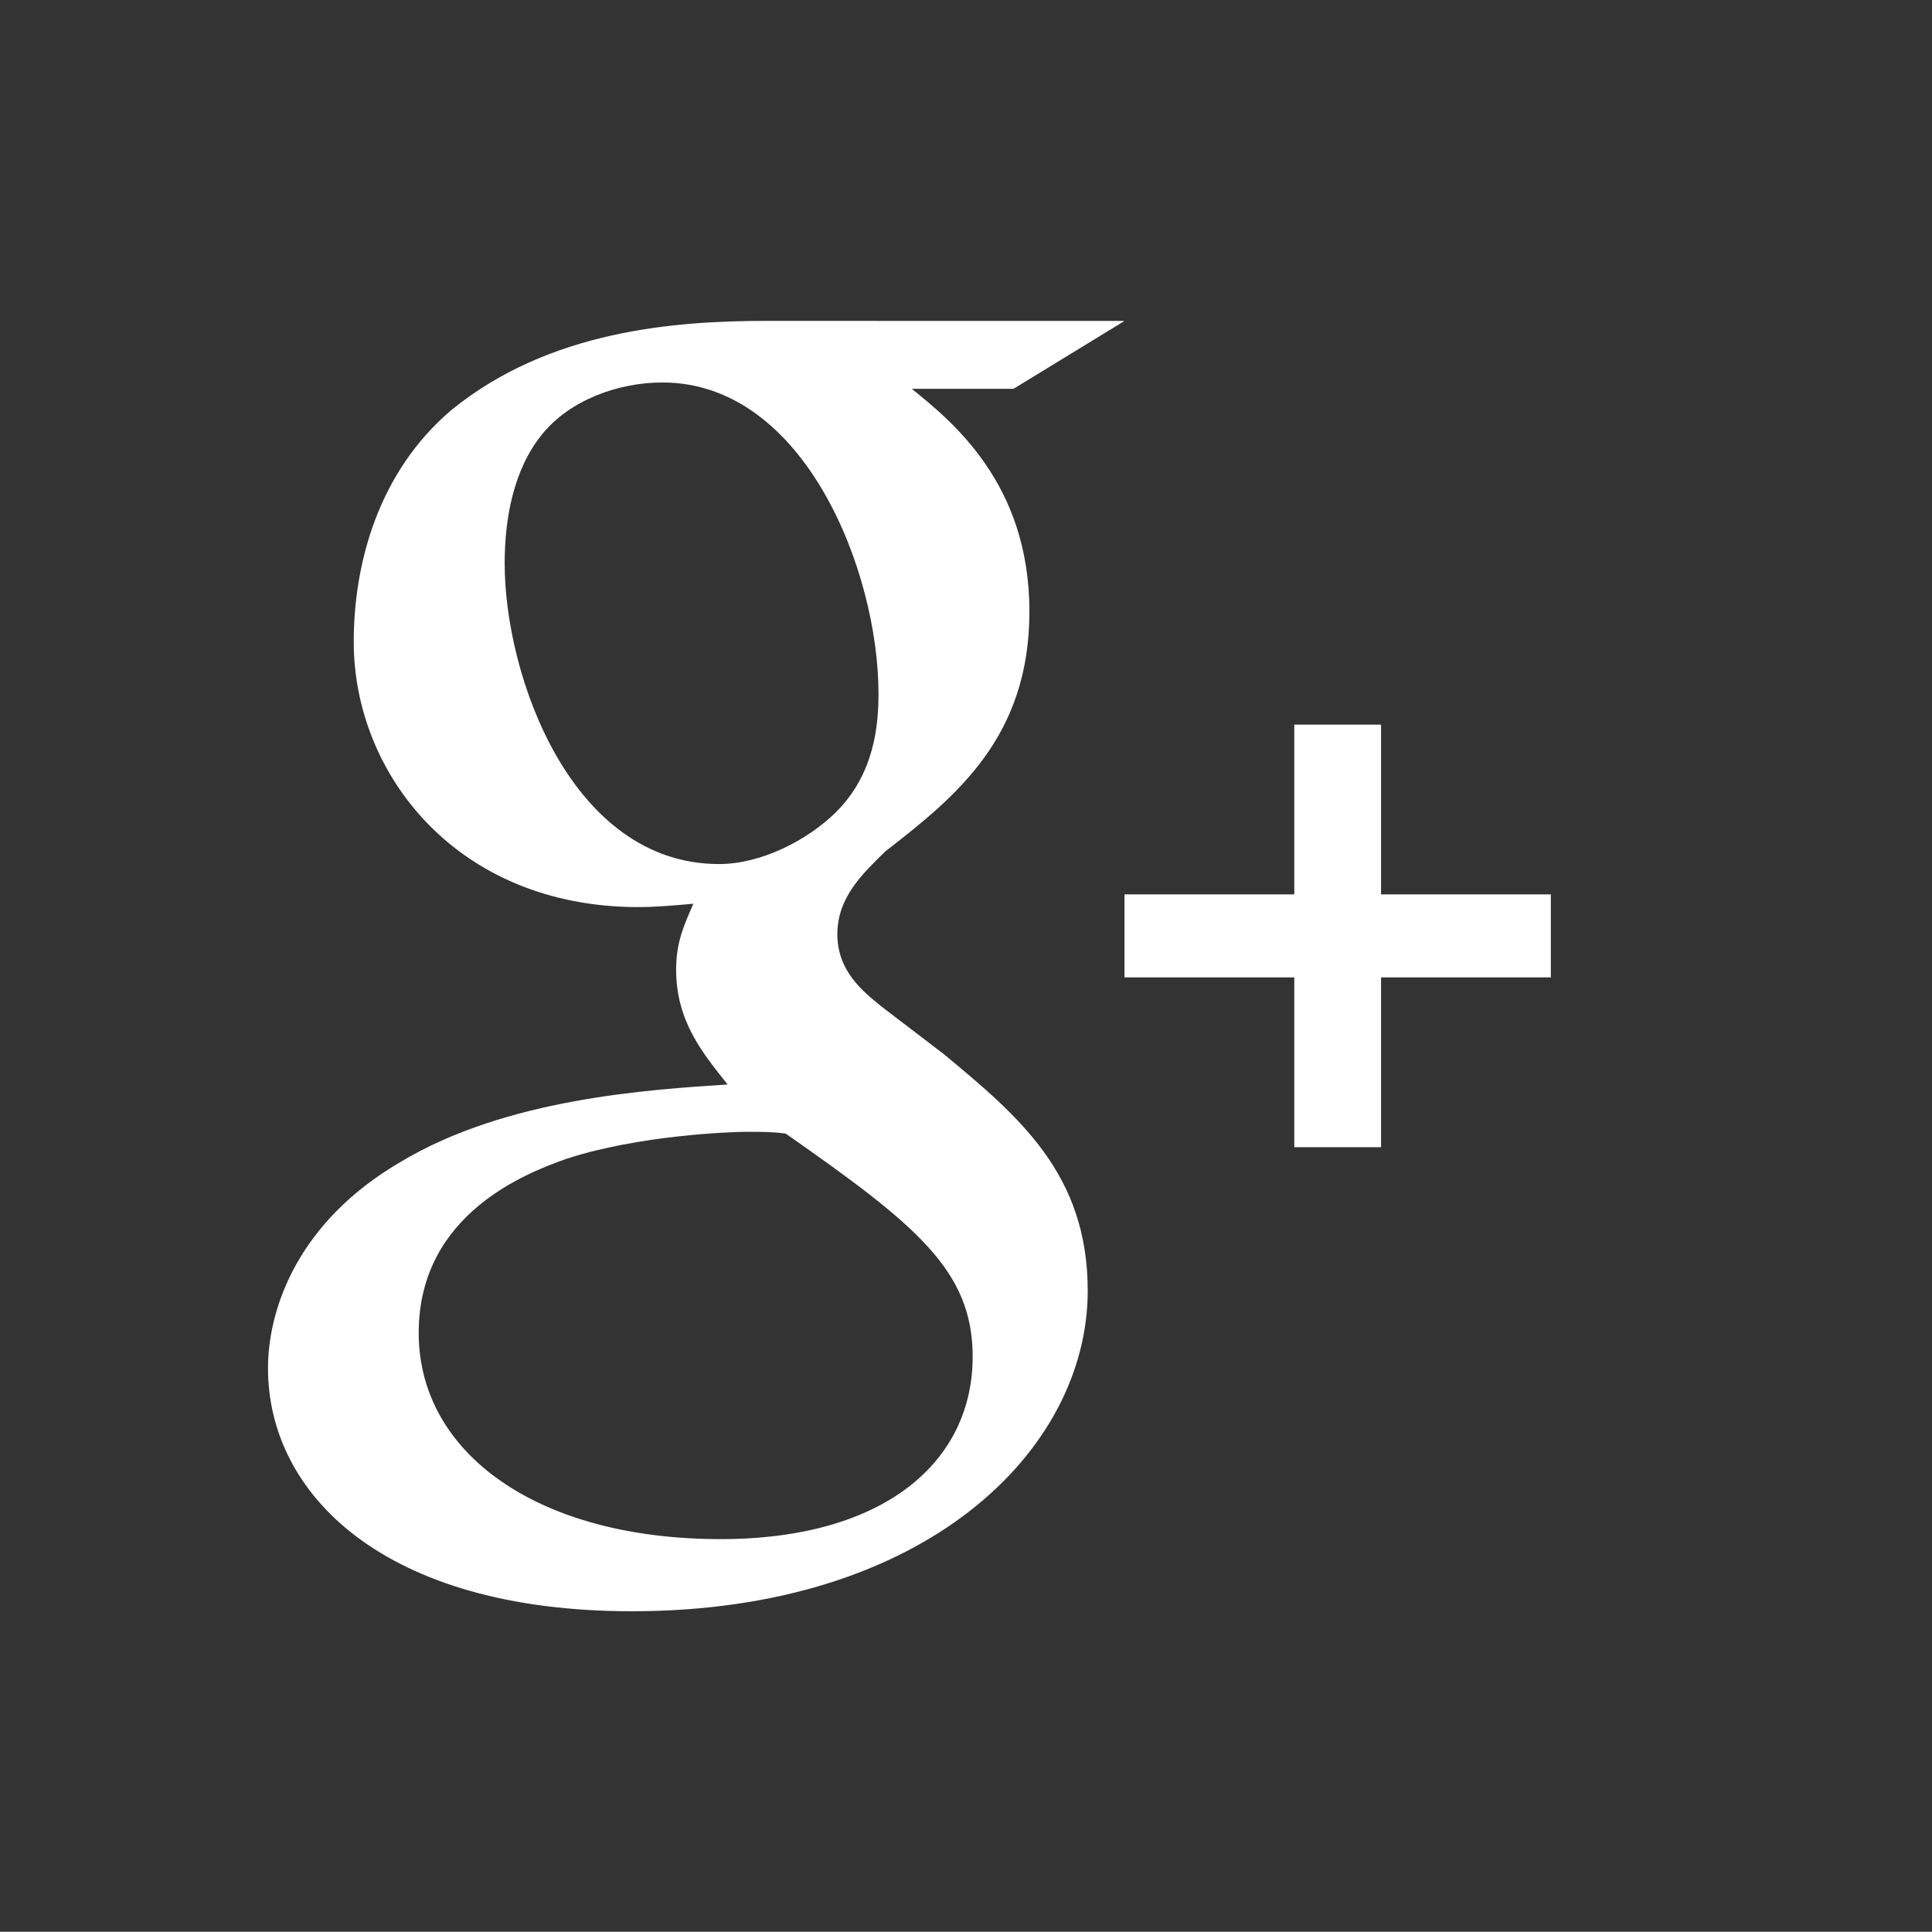 <?xml version="1.0" encoding="utf-8"?>
<!-- Generator: Adobe Illustrator 17.0.0, SVG Export Plug-In . SVG Version: 6.00 Build 0)  -->
<!DOCTYPE svg PUBLIC "-//W3C//DTD SVG 1.1//EN" "http://www.w3.org/Graphics/SVG/1.1/DTD/svg11.dtd">
<svg version="1.1" id="Default_g_x2B__icon" xmlns="http://www.w3.org/2000/svg" xmlns:xlink="http://www.w3.org/1999/xlink"
	 x="0px" y="0px" width="512.063px" height="511.999px" viewBox="0 0 512.063 511.999" enable-background="new 0 0 512.063 511.999"
	 xml:space="preserve">
<rect x="0" y="0" width="512.063" height="511.999" fill="#333333" stroke="none"/>
<path fill="#FFFFFF" d="M343.038,304.054V192.057h23v111.998L343.038,304.054L343.038,304.054z M298.037,259.056v-22h113v22H298.037
	L298.037,259.056z"/>
<path fill="#FFFFFF" d="M268.619,103.058h-26.94c10.448,8.508,31.16,24.947,31.16,59c0,33.125-19.089,48.825-38.177,63.582
	c-5.912,5.814-12.727,12.104-12.727,21.962c0,9.835,6.814,15.21,11.809,19.257l16.384,12.51
	c19.993,16.58,38.166,31.816,38.166,62.725c0,42.092-42.667,84.955-120.835,84.955c-65.919,0-96.426-31.215-96.426-64.369
	c0-16.133,8.16-38.947,35.008-54.643c28.155-17.01,66.359-19.242,86.808-20.605c-6.376-8.062-13.645-16.564-13.645-30.436
	c0-7.61,2.287-12.098,4.552-17.466c-5.018,0.439-9.998,0.886-14.549,0.886c-48.176,0-75.452-35.39-75.452-70.294
	c0-20.6,6.41-44.937,25.937-61.494c25.917-21.049,59.034-23.585,83.593-23.585l94.763,0.02L268.619,103.058L268.619,103.058z
	 M150.058,307.162c-9.998,3.582-39.084,14.318-39.084,46.121c0,31.801,31.375,54.65,80.002,54.65
	c43.624,0,66.825-20.639,66.825-48.363c0-22.879-15-34.934-49.572-59.129c-3.622-0.459-5.895-0.459-10.423-0.459
	C193.706,299.982,169.148,300.886,150.058,307.162L150.058,307.162z M175.583,101.376c-11.835,0-24.546,4.697-31.84,13.661
	c-7.722,9.41-9.985,22.607-9.985,34.265c0,29.994,17.73,79.709,56.826,79.709c11.356,0,23.606-6.49,30.899-13.661
	c10.449-10.324,11.354-23.509,11.354-31.571C232.838,151.533,213.296,101.376,175.583,101.376L175.583,101.376z"/>
</svg>
